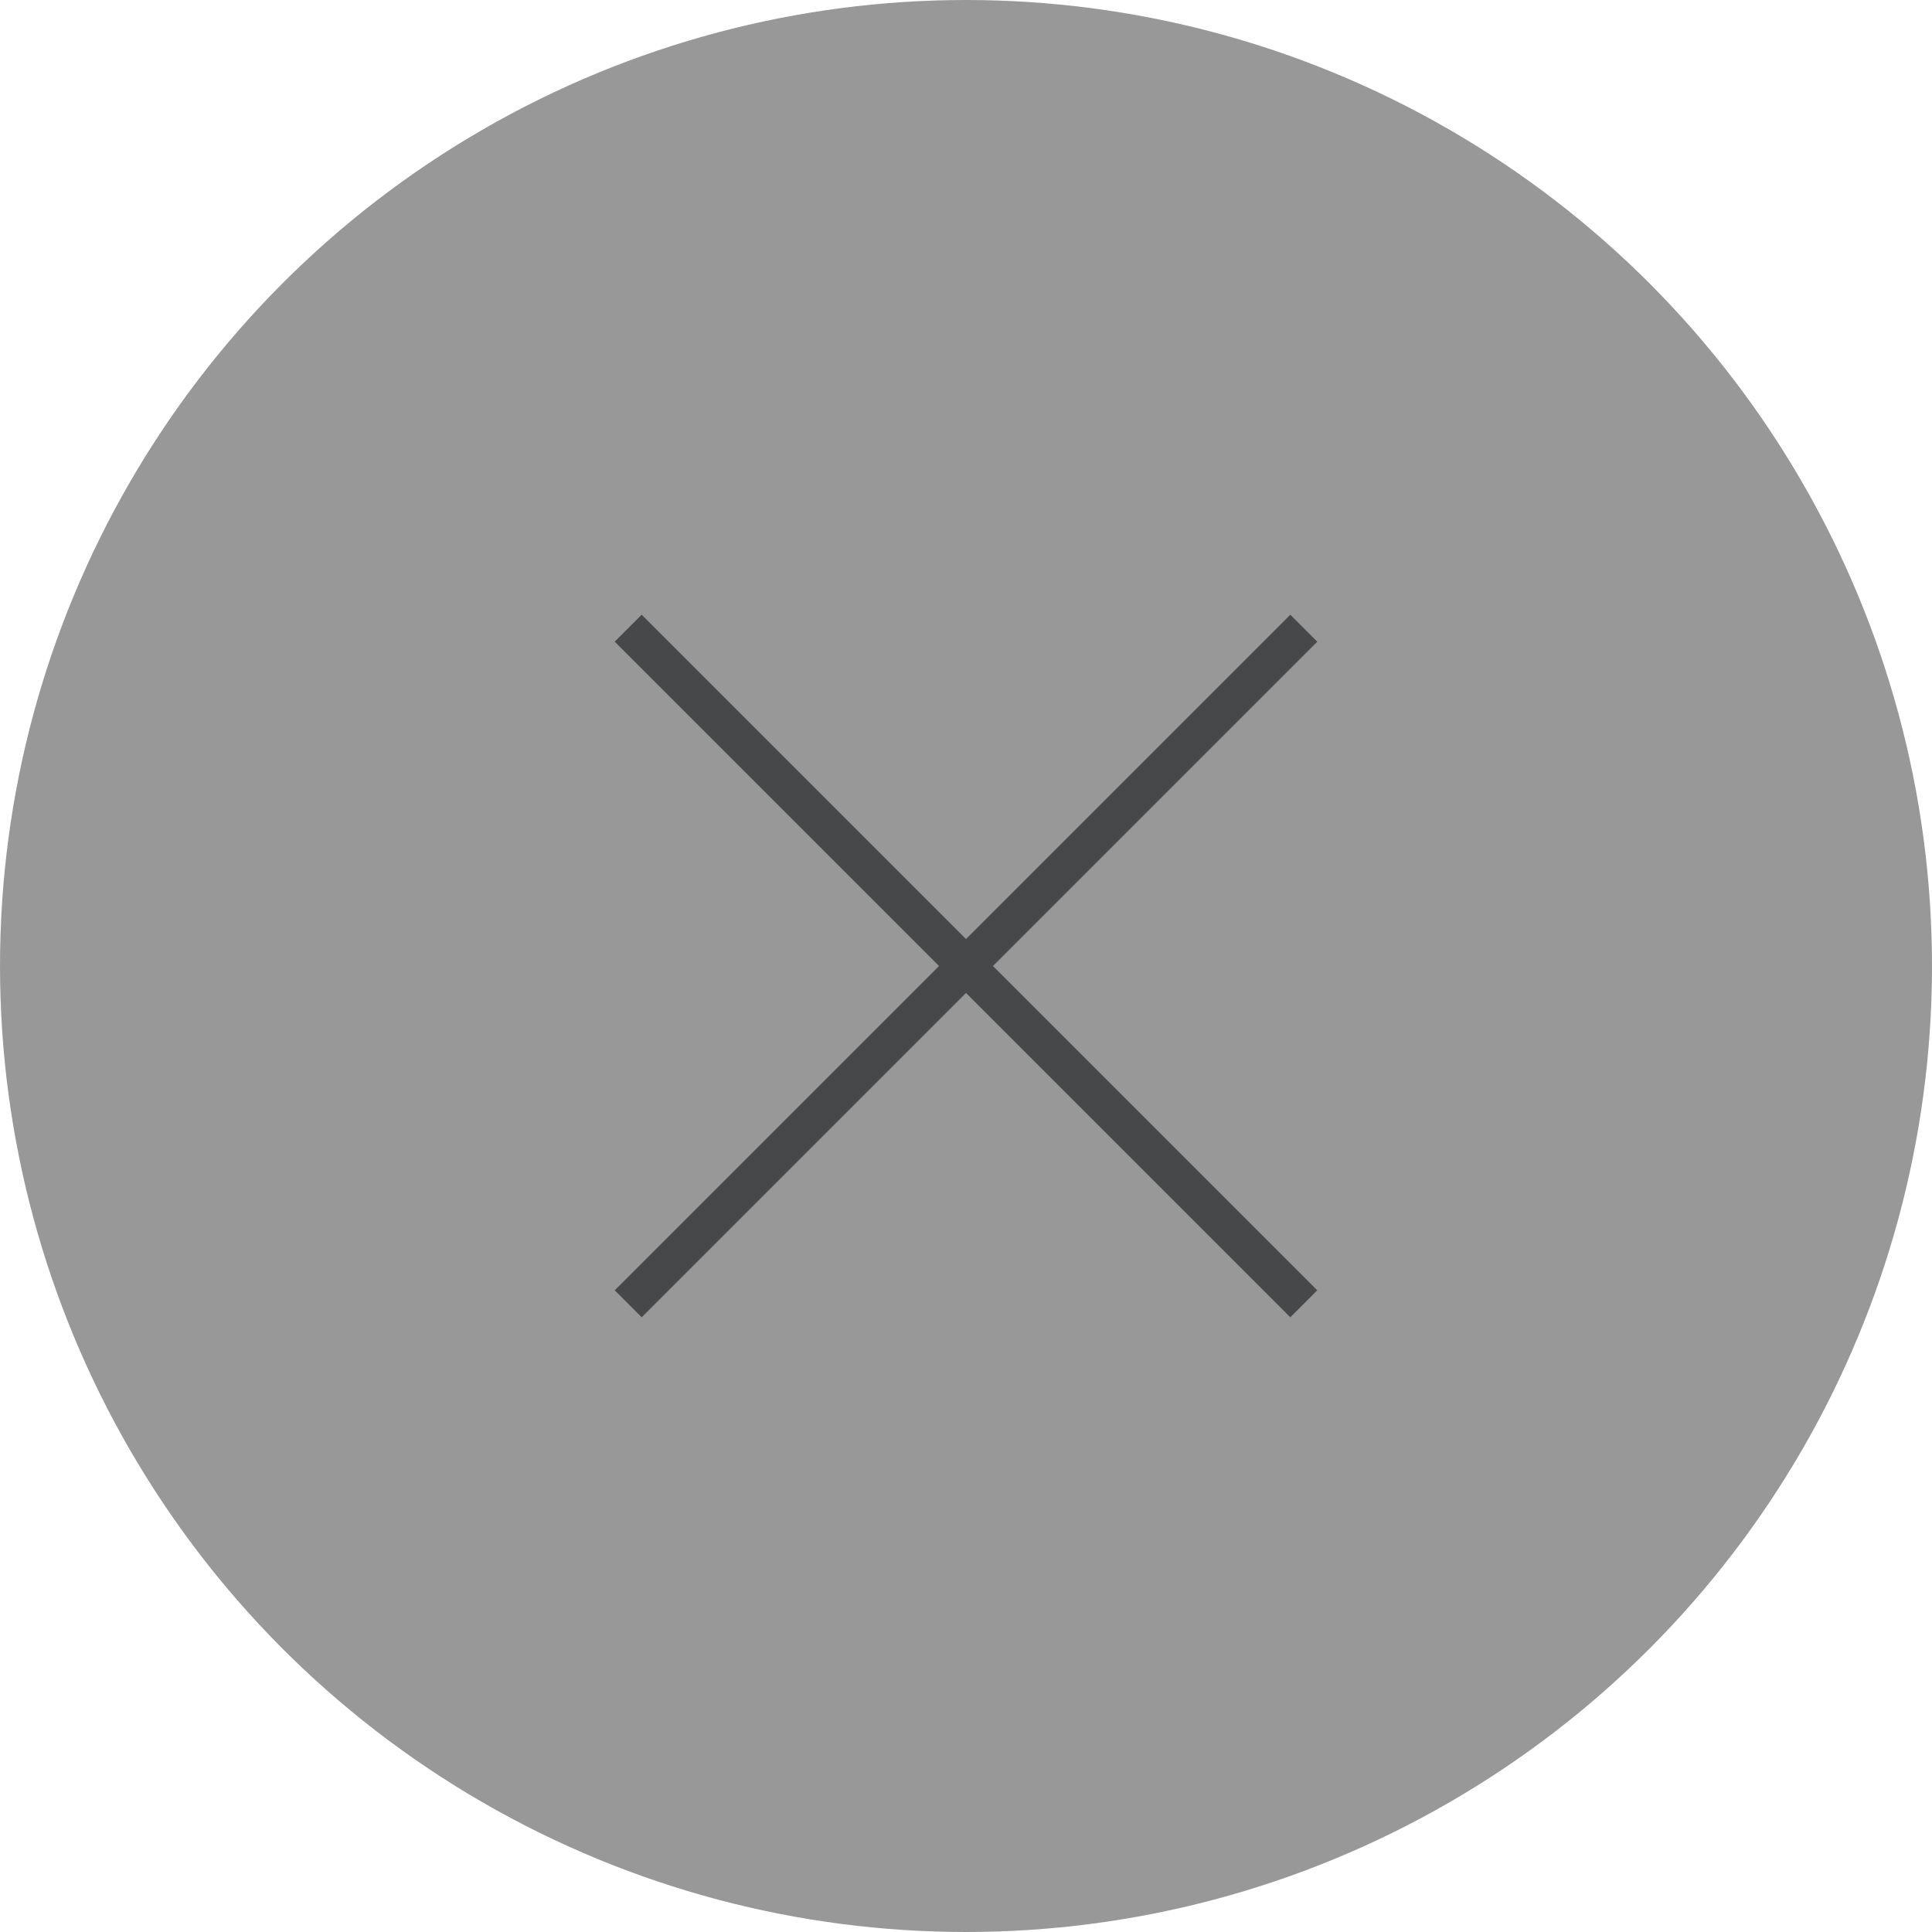 <?xml version="1.0" encoding="UTF-8"?>
<svg width="28px" height="28px" viewBox="0 0 28 28" version="1.1" xmlns="http://www.w3.org/2000/svg" xmlns:xlink="http://www.w3.org/1999/xlink">
    <title>Group 69</title>
    <g id="Page-1" stroke="none" stroke-width="1" fill="none" fill-rule="evenodd">
        <g id="Group-69">
            <circle id="Oval" stroke="#989898" fill="#989898" cx="14" cy="14" r="13.5"></circle>
            <g id="Close" transform="translate(8.909, 8.909)" fill="#47484A" fill-rule="nonzero">
                <polygon id="Path" points="0.391 0 0 0.391 4.7 5.091 0 9.791 0.391 10.182 5.091 5.482 9.791 10.182 10.182 9.791 5.482 5.091 10.182 0.391 9.791 0 5.091 4.7"></polygon>
            </g>
        </g>
    </g>
</svg>